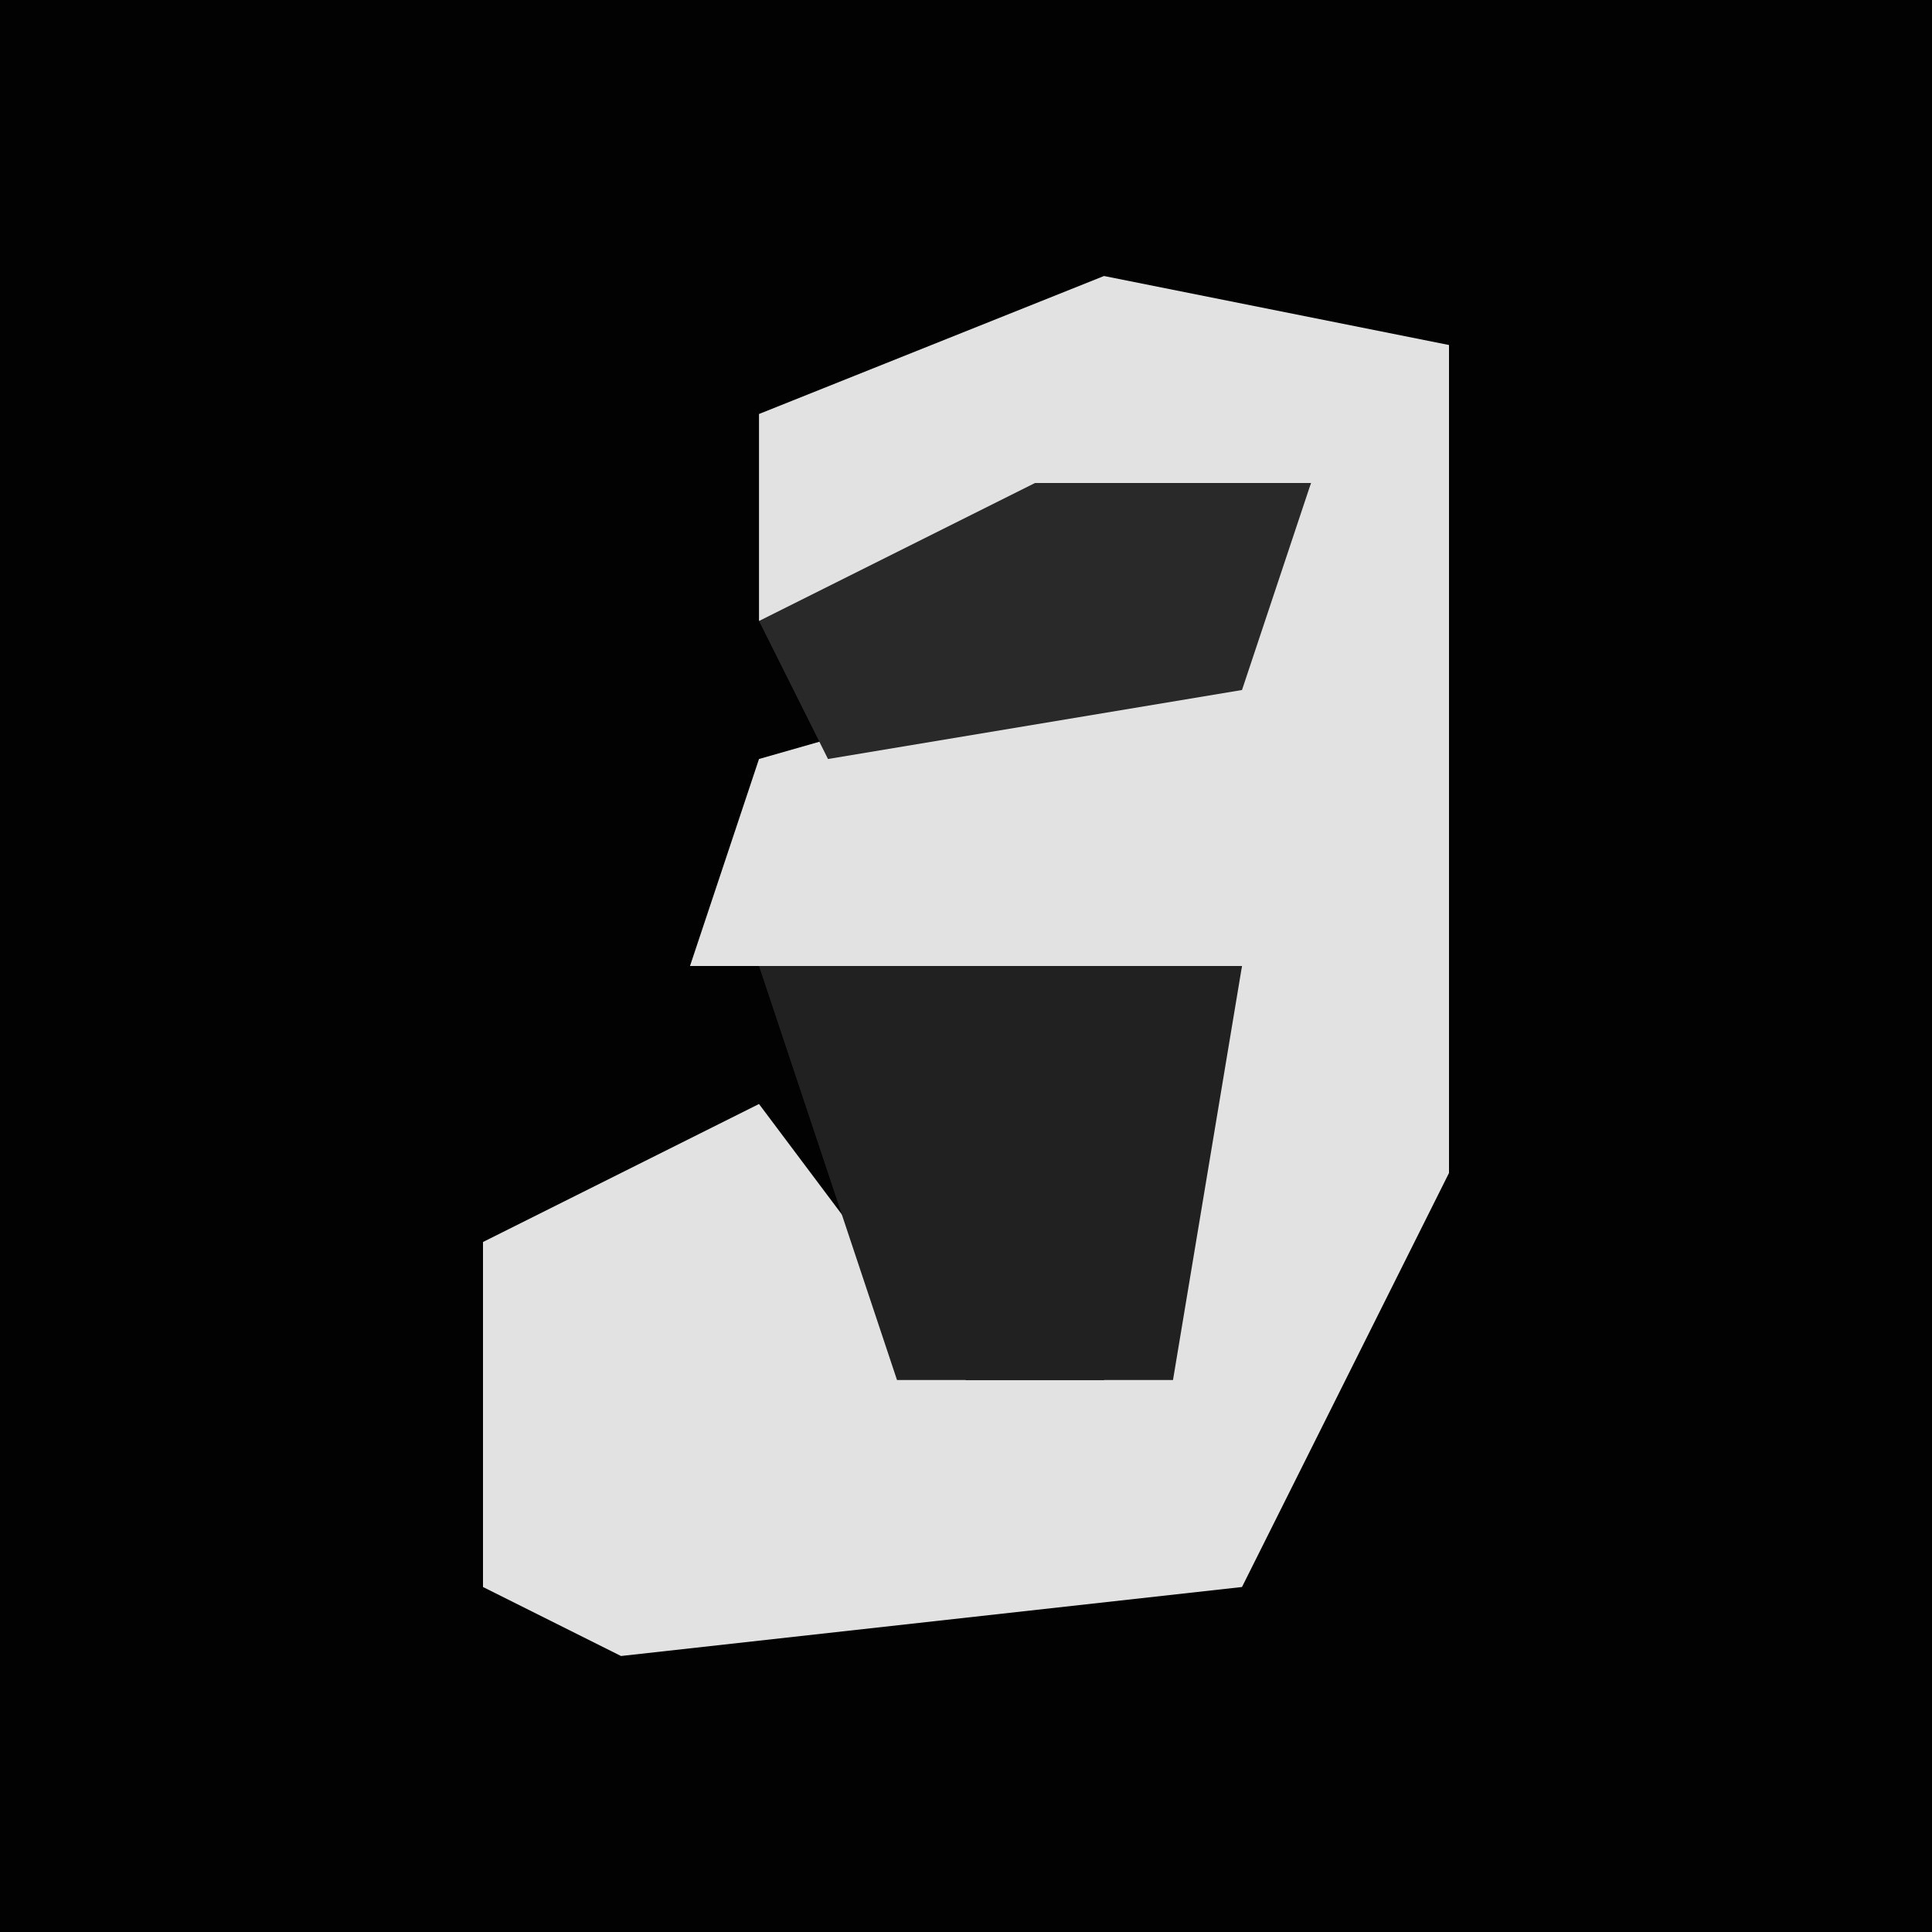 <?xml version="1.0" encoding="UTF-8"?>
<svg version="1.1" xmlns="http://www.w3.org/2000/svg" width="28" height="28">
<path d="M0,0 L28,0 L28,28 L0,28 Z " fill="#020202" transform="translate(0,0)"/>
<path d="M0,0 L5,1 L5,13 L2,19 L-7,20 L-9,19 L-9,14 L-5,12 L-2,16 L0,16 L2,10 L-6,10 L-5,7 L2,5 L3,3 L-5,5 L-5,2 Z " fill="#E2E2E2" transform="translate(16,4)"/>
<path d="M0,0 L7,0 L6,6 L2,6 Z " fill="#212121" transform="translate(11,14)"/>
<path d="M0,0 L4,0 L3,3 L-3,4 L-4,2 Z " fill="#292929" transform="translate(15,7)"/>
</svg>
